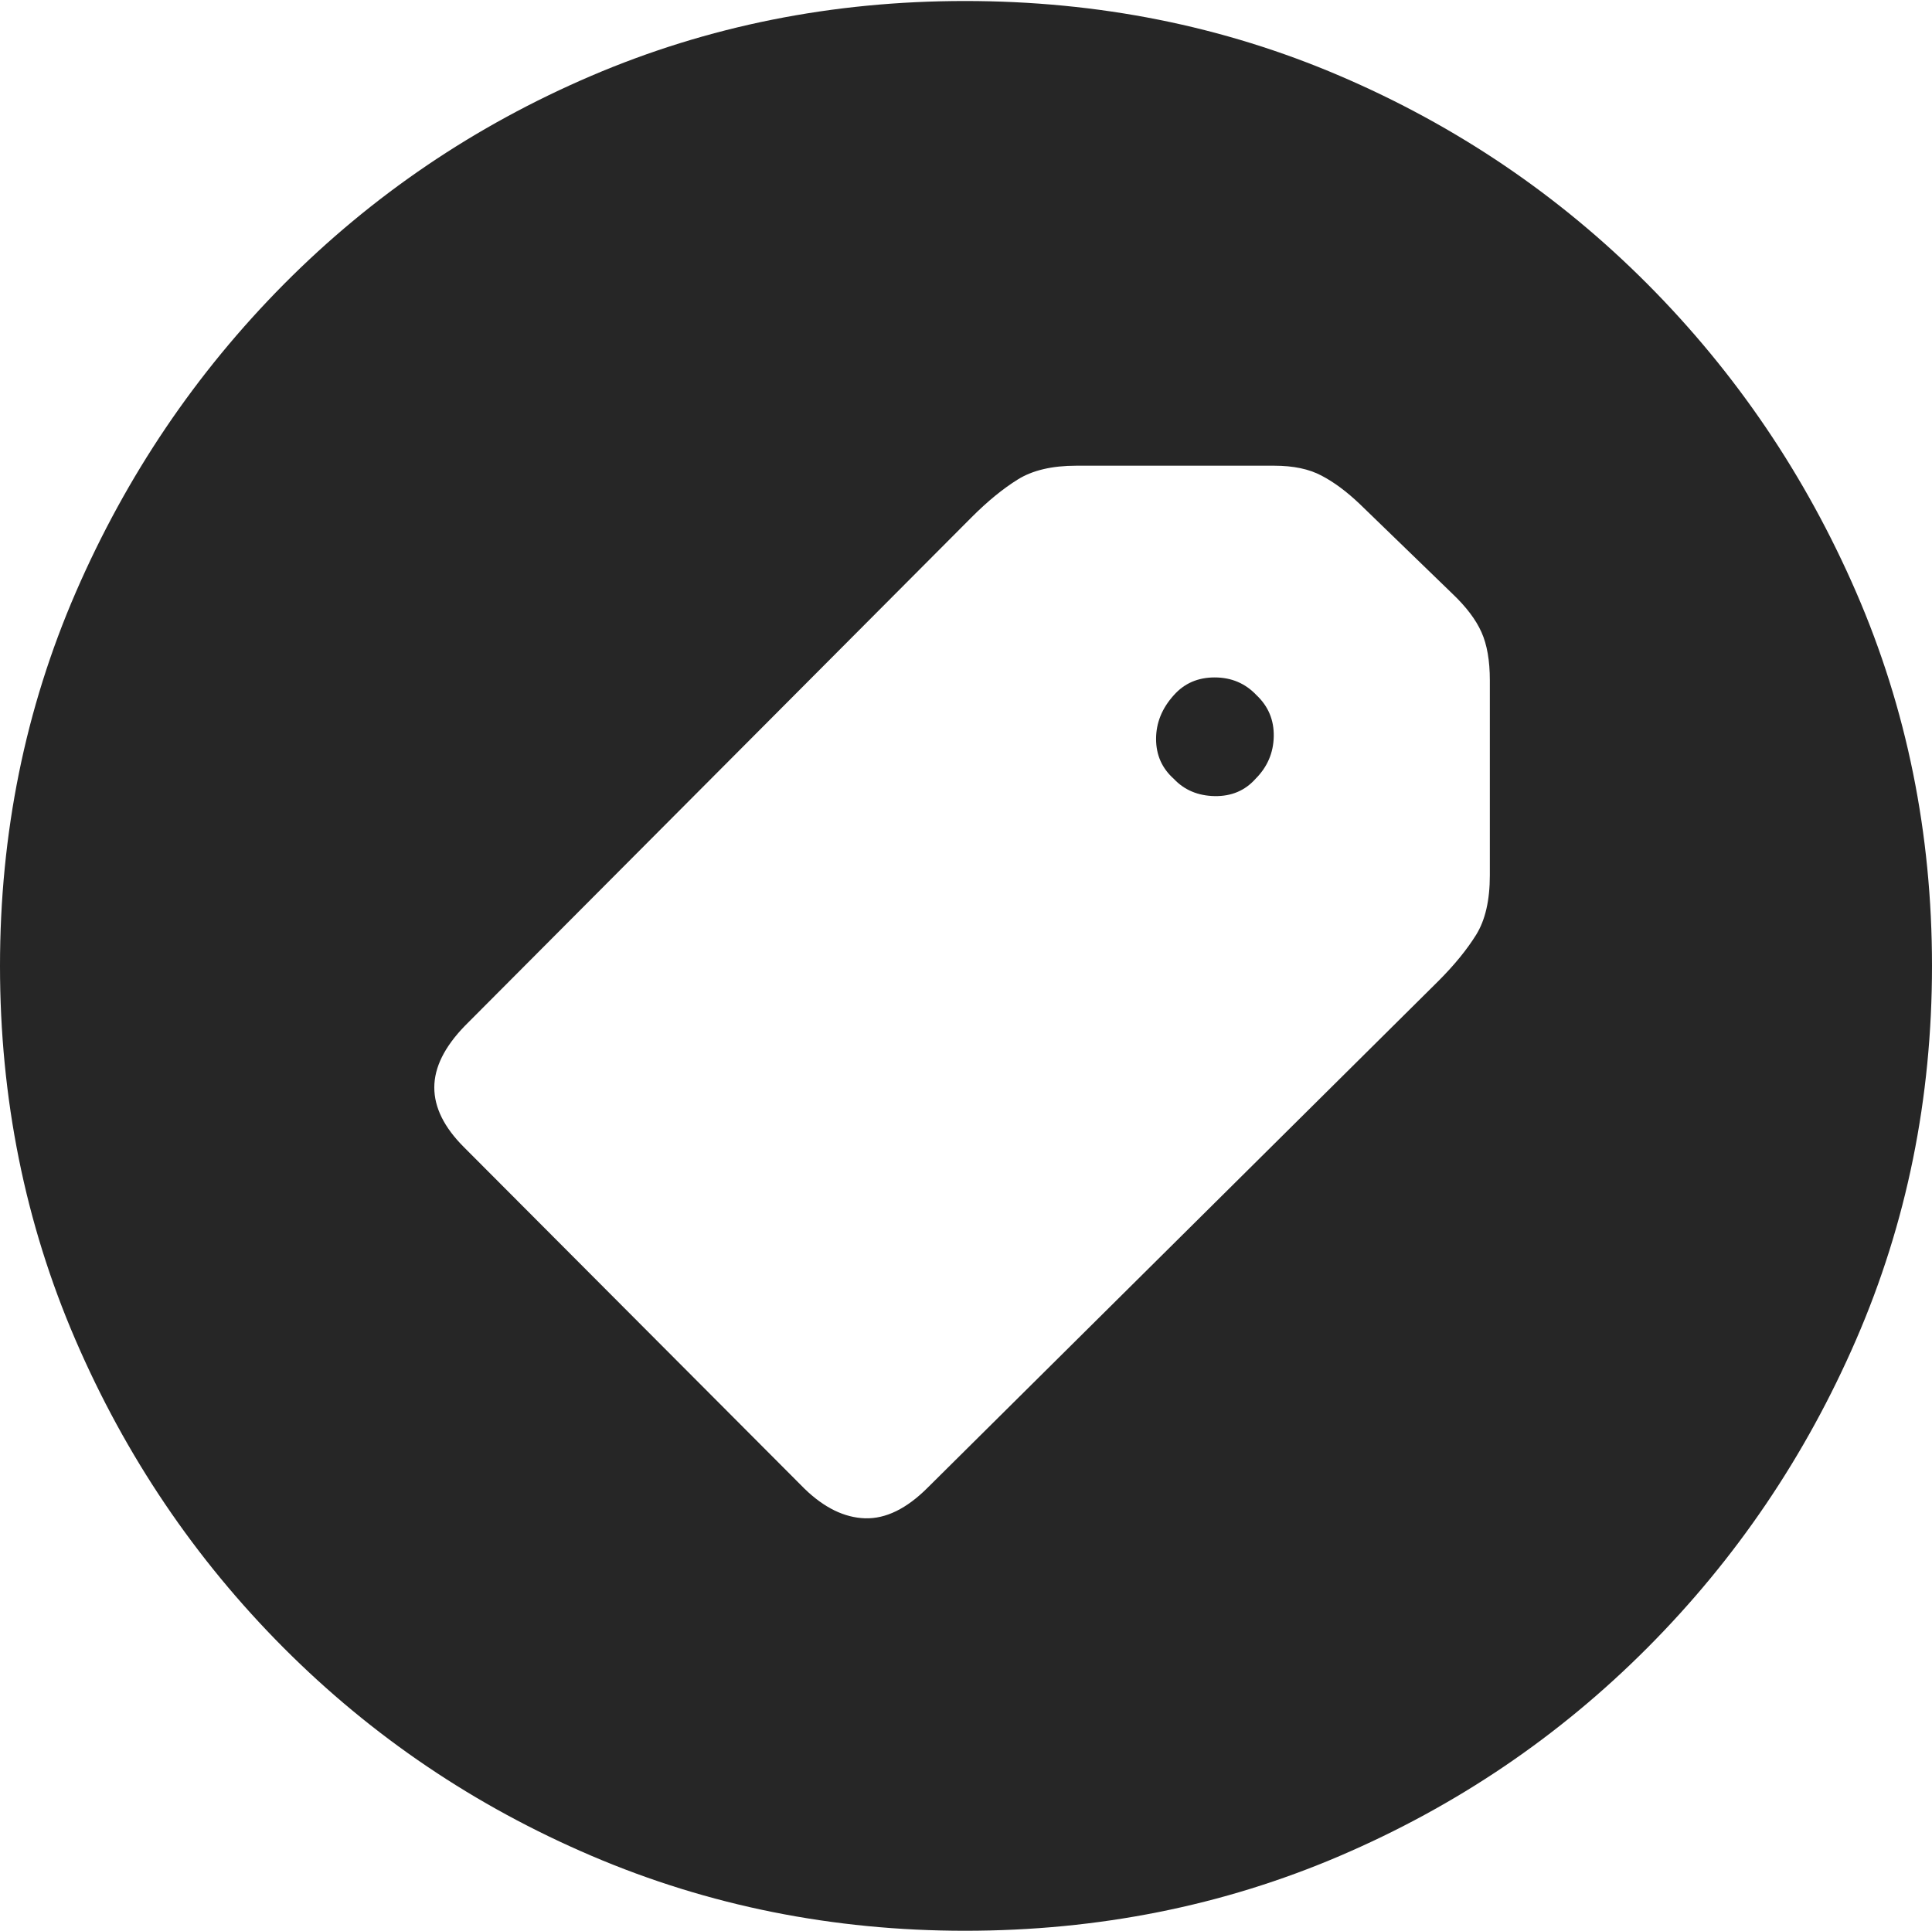 <?xml version="1.0" encoding="UTF-8"?>
<!--Generator: Apple Native CoreSVG 175-->
<!DOCTYPE svg
PUBLIC "-//W3C//DTD SVG 1.1//EN"
       "http://www.w3.org/Graphics/SVG/1.1/DTD/svg11.dtd">
<svg version="1.1" xmlns="http://www.w3.org/2000/svg" xmlns:xlink="http://www.w3.org/1999/xlink" width="19.16" height="19.15">
 <g>
  <rect height="19.15" opacity="0" width="19.16" x="0" y="0"/>
  <path d="M9.57 19.15Q11.553 19.15 13.286 18.408Q15.02 17.666 16.338 16.343Q17.656 15.02 18.408 13.286Q19.16 11.553 19.16 9.58Q19.16 7.607 18.408 5.874Q17.656 4.141 16.338 2.817Q15.02 1.494 13.286 0.752Q11.553 0.01 9.57 0.01Q7.598 0.01 5.864 0.752Q4.131 1.494 2.817 2.817Q1.504 4.141 0.752 5.874Q0 7.607 0 9.58Q0 11.553 0.747 13.286Q1.494 15.02 2.812 16.343Q4.131 17.666 5.869 18.408Q7.607 19.15 9.57 19.15ZM7.979 14.766L4.6 11.377Q4.307 11.084 4.307 10.786Q4.307 10.488 4.609 10.176L9.639 5.127Q9.873 4.893 10.093 4.756Q10.312 4.619 10.674 4.619L12.637 4.619Q12.92 4.619 13.105 4.717Q13.291 4.814 13.486 5L14.404 5.889Q14.609 6.084 14.692 6.27Q14.775 6.455 14.775 6.748L14.775 8.682Q14.775 9.053 14.639 9.272Q14.502 9.492 14.268 9.727L9.199 14.756Q8.887 15.068 8.579 15.059Q8.271 15.049 7.979 14.766ZM11.641 7.725Q11.797 7.891 12.046 7.896Q12.295 7.9 12.451 7.725Q12.627 7.549 12.632 7.305Q12.637 7.061 12.461 6.895Q12.295 6.719 12.046 6.719Q11.797 6.719 11.641 6.895Q11.465 7.09 11.465 7.329Q11.465 7.568 11.641 7.725Z" fill="rgba(0,0,0,0.85)"/>
 </g>
</svg>
